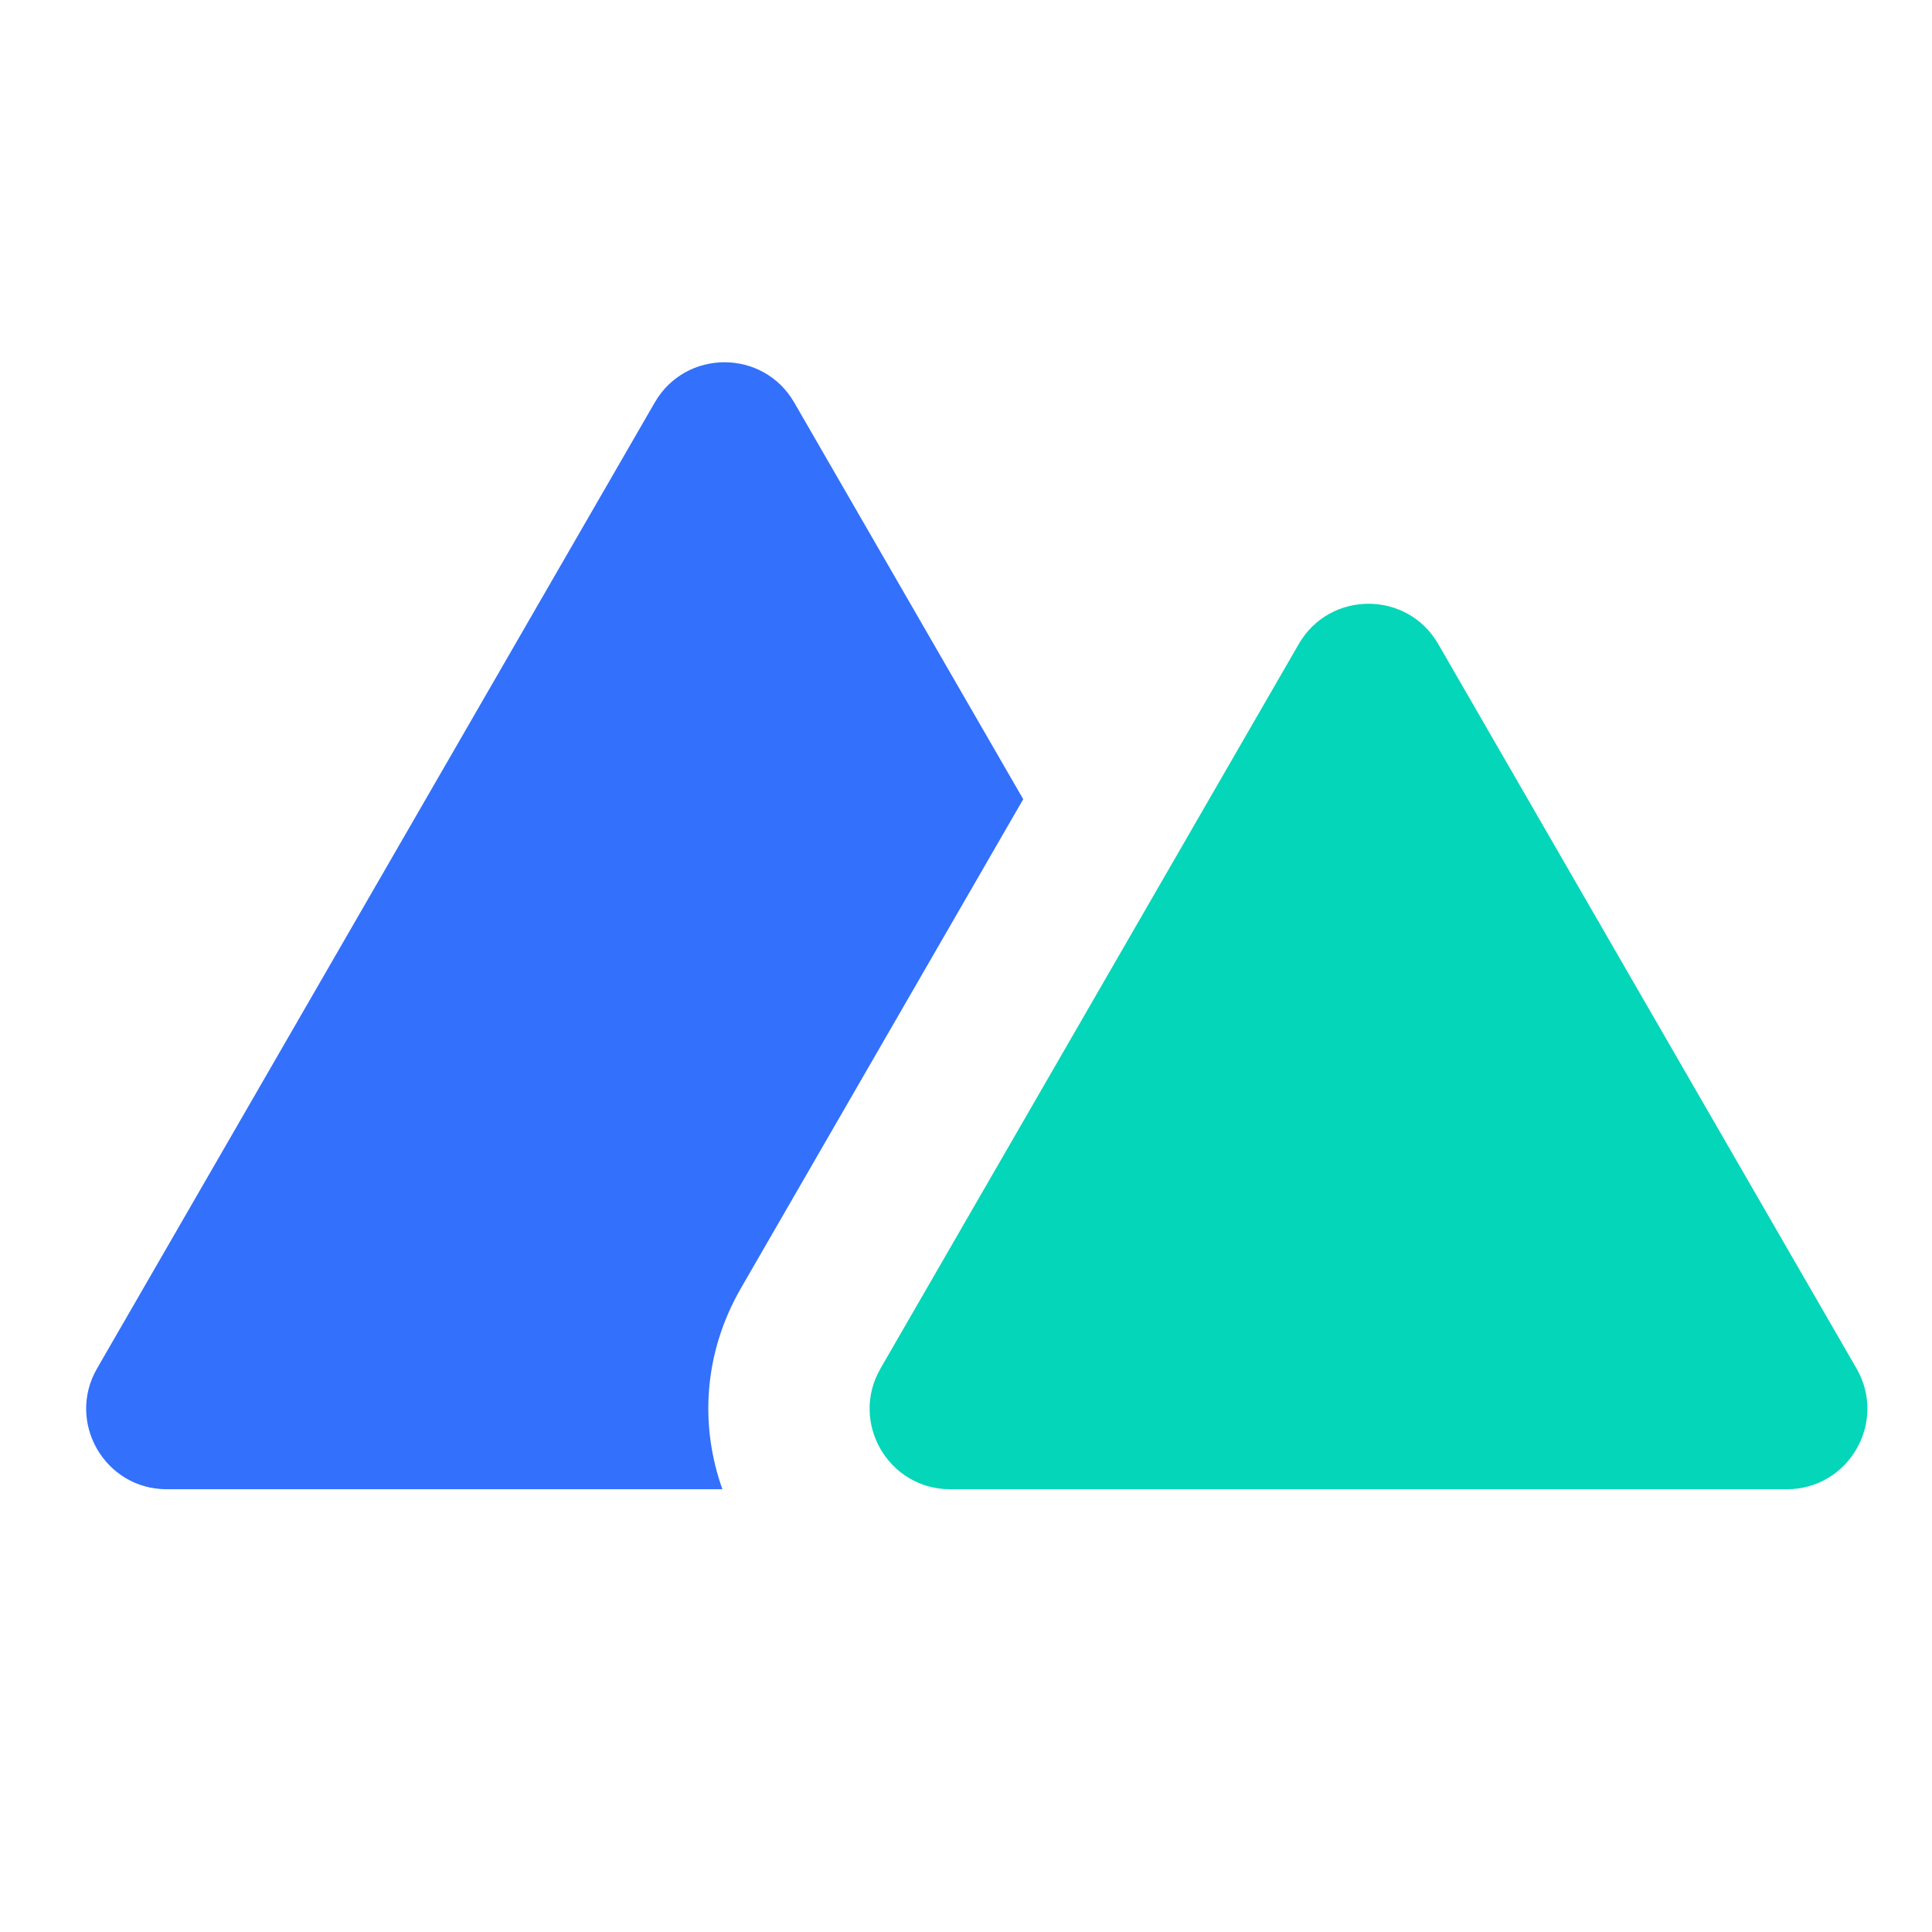 <svg xmlns="http://www.w3.org/2000/svg" xmlns:xlink="http://www.w3.org/1999/xlink" fill="none" version="1.1" width="48" height="48" viewBox="0 0 48 48"><defs><clipPath id="master_svg0_0_413"><rect x="0" y="0" width="48" height="48" rx="0"/></clipPath></defs><g clip-path="url(#master_svg0_0_413)"><g><path d="M19.732,10C18.962,8.667,17.037,8.667,16.267,10C16.267,10,2.411,34,2.411,34C1.641,35.333,2.604,37,4.143,37C4.143,37,17.948,37,17.948,37C17.391,35.44,17.466,33.636,18.411,32C18.411,32,25.422,19.856,25.422,19.856C25.422,19.856,19.732,10,19.732,10C19.732,10,19.732,10,19.732,10Z" fill="#3370FC" fill-opacity="1"/></g><g><path d="M32.268,16C33.038,14.667,34.963,14.667,35.732,16C35.732,16,46.125,34,46.125,34C46.894,35.333,45.932,37,44.392,37C44.392,37,23.608,37,23.608,37C22.068,37,21.106,35.333,21.876,34C21.876,34,32.268,16,32.268,16C32.268,16,32.268,16,32.268,16Z" fill="#04D6BA" fill-opacity="1"/></g></g></svg>